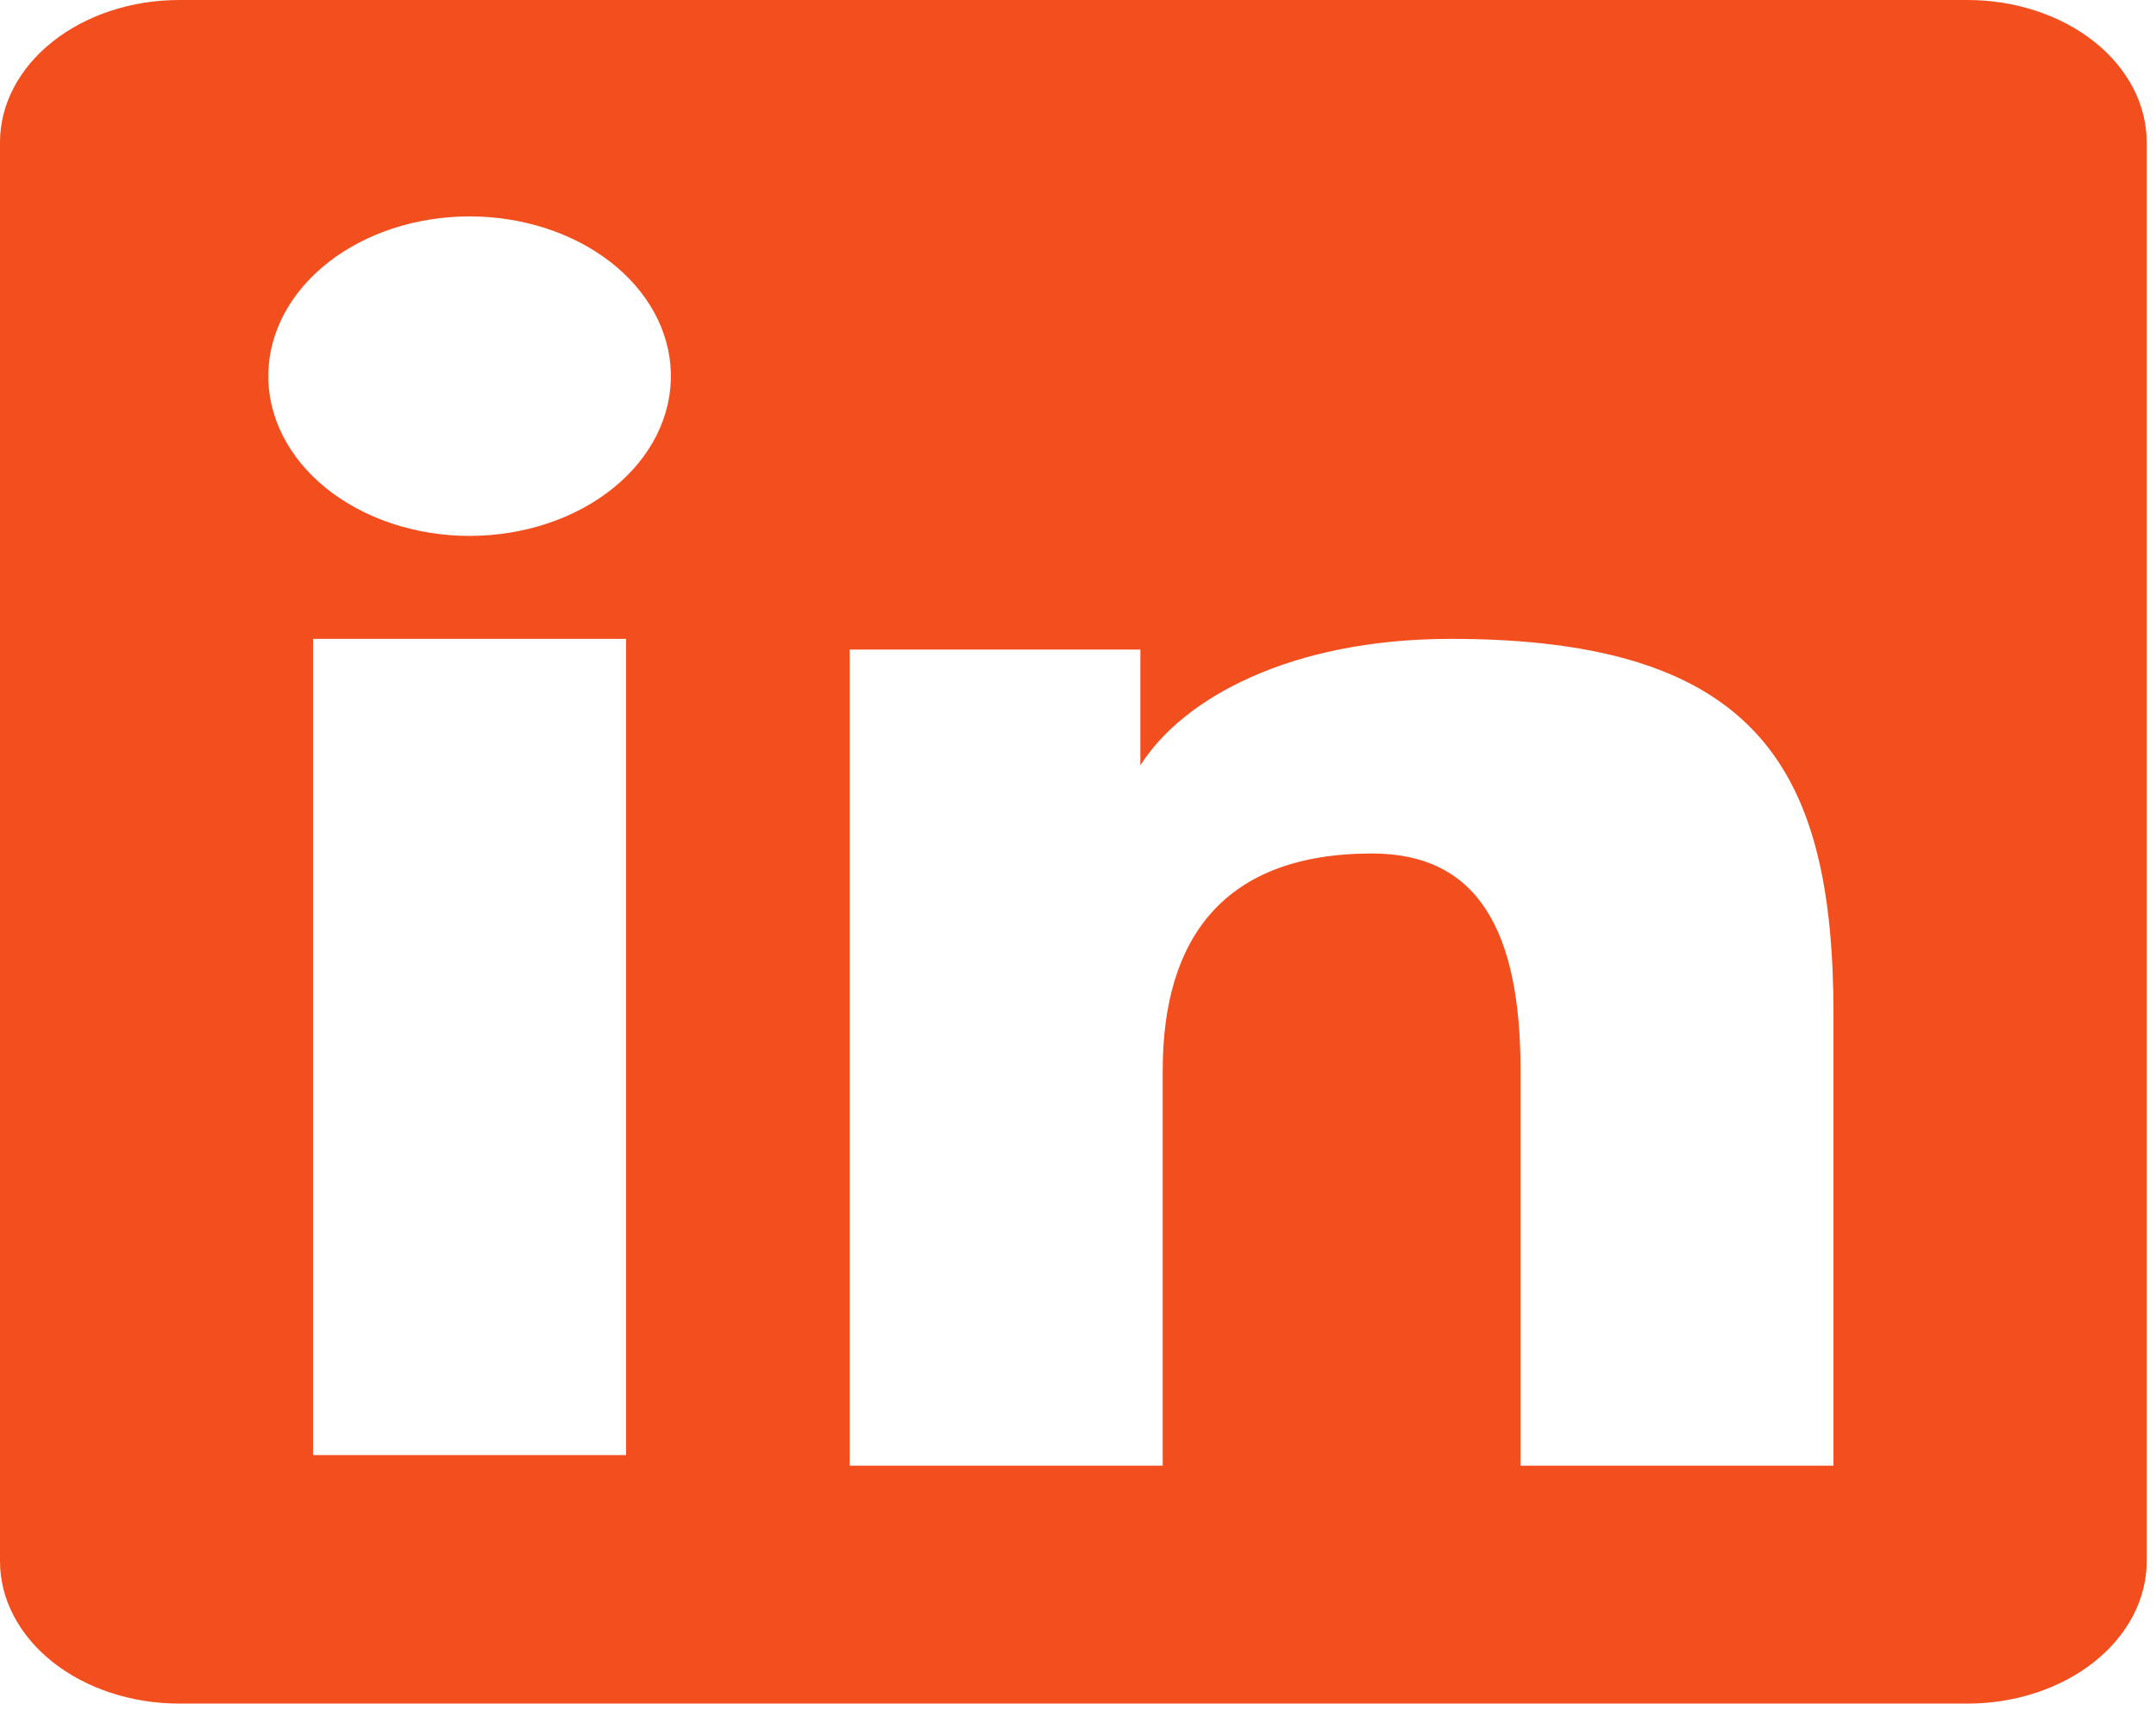 <svg width="58" height="46" viewBox="0 0 58 46" fill="none" xmlns="http://www.w3.org/2000/svg">
<path fill-rule="evenodd" clip-rule="evenodd" d="M7.14156e-07 3.829C7.14156e-07 2.814 0.508 1.84 1.413 1.122C2.318 0.403 3.545 5.10482e-06 4.825 5.10482e-06H52.92C53.554 -0.001 54.182 0.098 54.768 0.29C55.355 0.482 55.887 0.764 56.336 1.119C56.784 1.475 57.14 1.898 57.383 2.363C57.626 2.828 57.75 3.326 57.75 3.829V42C57.751 42.503 57.626 43.002 57.384 43.467C57.142 43.932 56.786 44.355 56.338 44.711C55.889 45.067 55.357 45.349 54.771 45.542C54.185 45.735 53.557 45.834 52.923 45.833H4.825C4.191 45.833 3.563 45.734 2.978 45.542C2.392 45.349 1.86 45.067 1.412 44.711C0.964 44.355 0.609 43.933 0.367 43.468C0.124 43.003 -0 42.505 7.14156e-07 42.002V3.829ZM22.858 17.475H30.678V20.592C31.807 18.8 34.695 17.188 39.034 17.188C47.352 17.188 49.324 20.756 49.324 27.304V39.433H40.905V28.796C40.905 25.067 39.777 22.962 36.91 22.962C32.933 22.962 31.279 25.231 31.279 28.796V39.433H22.858V17.475ZM8.421 39.148H16.842V17.188H8.421V39.146V39.148ZM18.047 10.025C18.063 10.597 17.934 11.166 17.669 11.699C17.405 12.231 17.008 12.716 16.504 13.125C16 13.534 15.398 13.859 14.733 14.081C14.068 14.303 13.354 14.418 12.633 14.418C11.912 14.418 11.198 14.303 10.533 14.081C9.868 13.859 9.266 13.534 8.762 13.125C8.257 12.716 7.861 12.231 7.596 11.699C7.331 11.166 7.203 10.597 7.219 10.025C7.25 8.902 7.834 7.833 8.846 7.047C9.858 6.262 11.217 5.822 12.633 5.822C14.048 5.822 15.408 6.262 16.42 7.047C17.432 7.833 18.016 8.902 18.047 10.025Z" fill="#F24E1E"/>
</svg>
